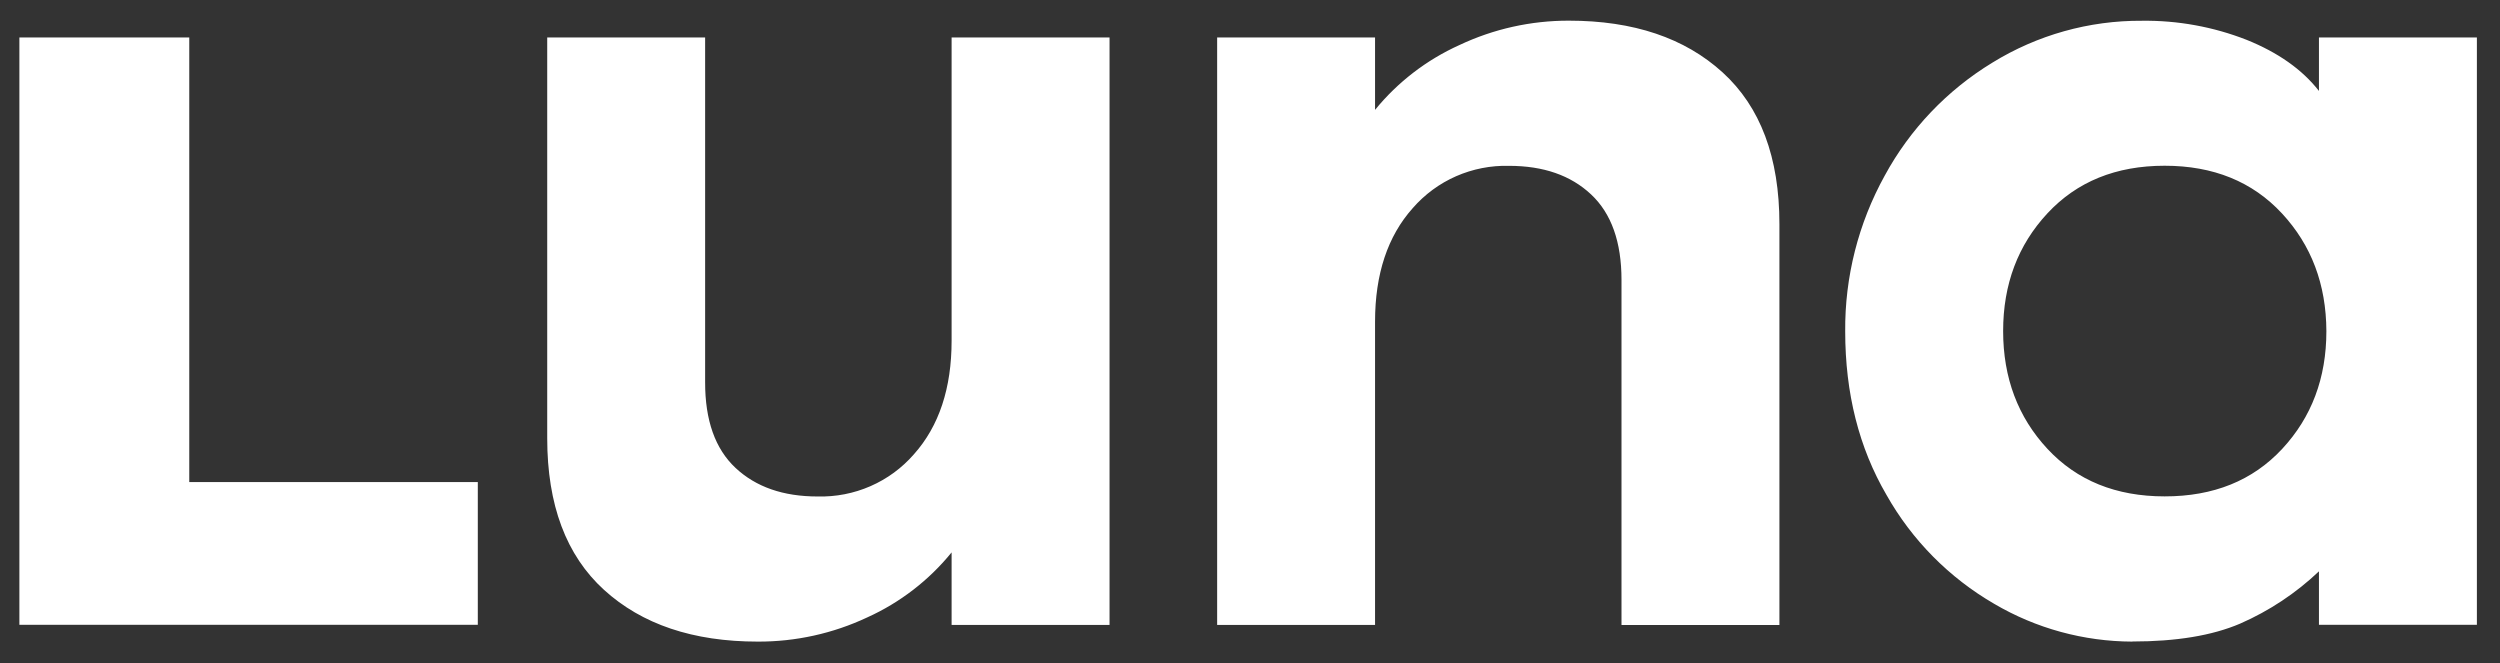 <svg width="98" height="26" viewBox="0 0 98 26" fill="none" xmlns="http://www.w3.org/2000/svg">
<rect x="0" y="0" width="98" height="26" fill="#333333" stroke="none"/>
<path d="M29.705 25.151C31.188 25.157 32.654 24.833 33.995 24.203C35.282 23.621 36.415 22.748 37.303 21.654V24.497H43.494V1.468H37.303V13.355C37.303 15.219 36.811 16.703 35.826 17.807C35.359 18.344 34.778 18.771 34.124 19.057C33.471 19.343 32.761 19.481 32.048 19.462C30.703 19.462 29.632 19.089 28.834 18.343C28.036 17.597 27.638 16.477 27.641 14.982V1.468H21.451V17.178C21.451 19.789 22.193 21.771 23.678 23.123C25.163 24.475 27.172 25.151 29.705 25.151ZM47.712 24.497H53.902V12.61C53.902 10.744 54.395 9.26 55.38 8.158C55.847 7.621 56.428 7.194 57.081 6.907C57.735 6.621 58.444 6.482 59.158 6.501C60.502 6.501 61.573 6.874 62.369 7.62C63.166 8.366 63.564 9.486 63.563 10.981V24.501H69.753V8.783C69.753 6.172 69.011 4.19 67.526 2.838C66.041 1.486 64.032 0.81 61.5 0.81C60.016 0.807 58.55 1.133 57.209 1.766C55.923 2.347 54.791 3.216 53.902 4.307V1.468H47.712V24.497ZM84.854 19.458C82.947 19.458 81.415 18.837 80.259 17.594C79.103 16.351 78.524 14.812 78.523 12.978C78.523 11.146 79.101 9.608 80.259 8.363C81.416 7.119 82.948 6.497 84.854 6.497C86.762 6.497 88.294 7.119 89.45 8.363C90.606 9.608 91.187 11.147 91.194 12.982C91.194 14.816 90.616 16.355 89.46 17.598C88.304 18.84 86.769 19.46 84.854 19.458ZM83.588 25.147C85.311 25.147 86.718 24.914 87.809 24.448C88.953 23.948 90 23.254 90.903 22.396V24.493H97.094V1.468H90.903V3.565C90.247 2.726 89.301 2.058 88.066 1.561C86.76 1.05 85.367 0.796 83.963 0.814C81.893 0.801 79.861 1.371 78.101 2.456C76.326 3.536 74.87 5.064 73.881 6.885C72.847 8.755 72.314 10.857 72.332 12.991C72.332 15.416 72.872 17.553 73.951 19.402C74.95 21.173 76.407 22.646 78.171 23.669C79.811 24.634 81.681 25.145 83.588 25.151V25.147ZM0.76 24.493H18.73V18.898H7.419V1.468H0.76V24.493Z" fill="white"/>
</svg>
